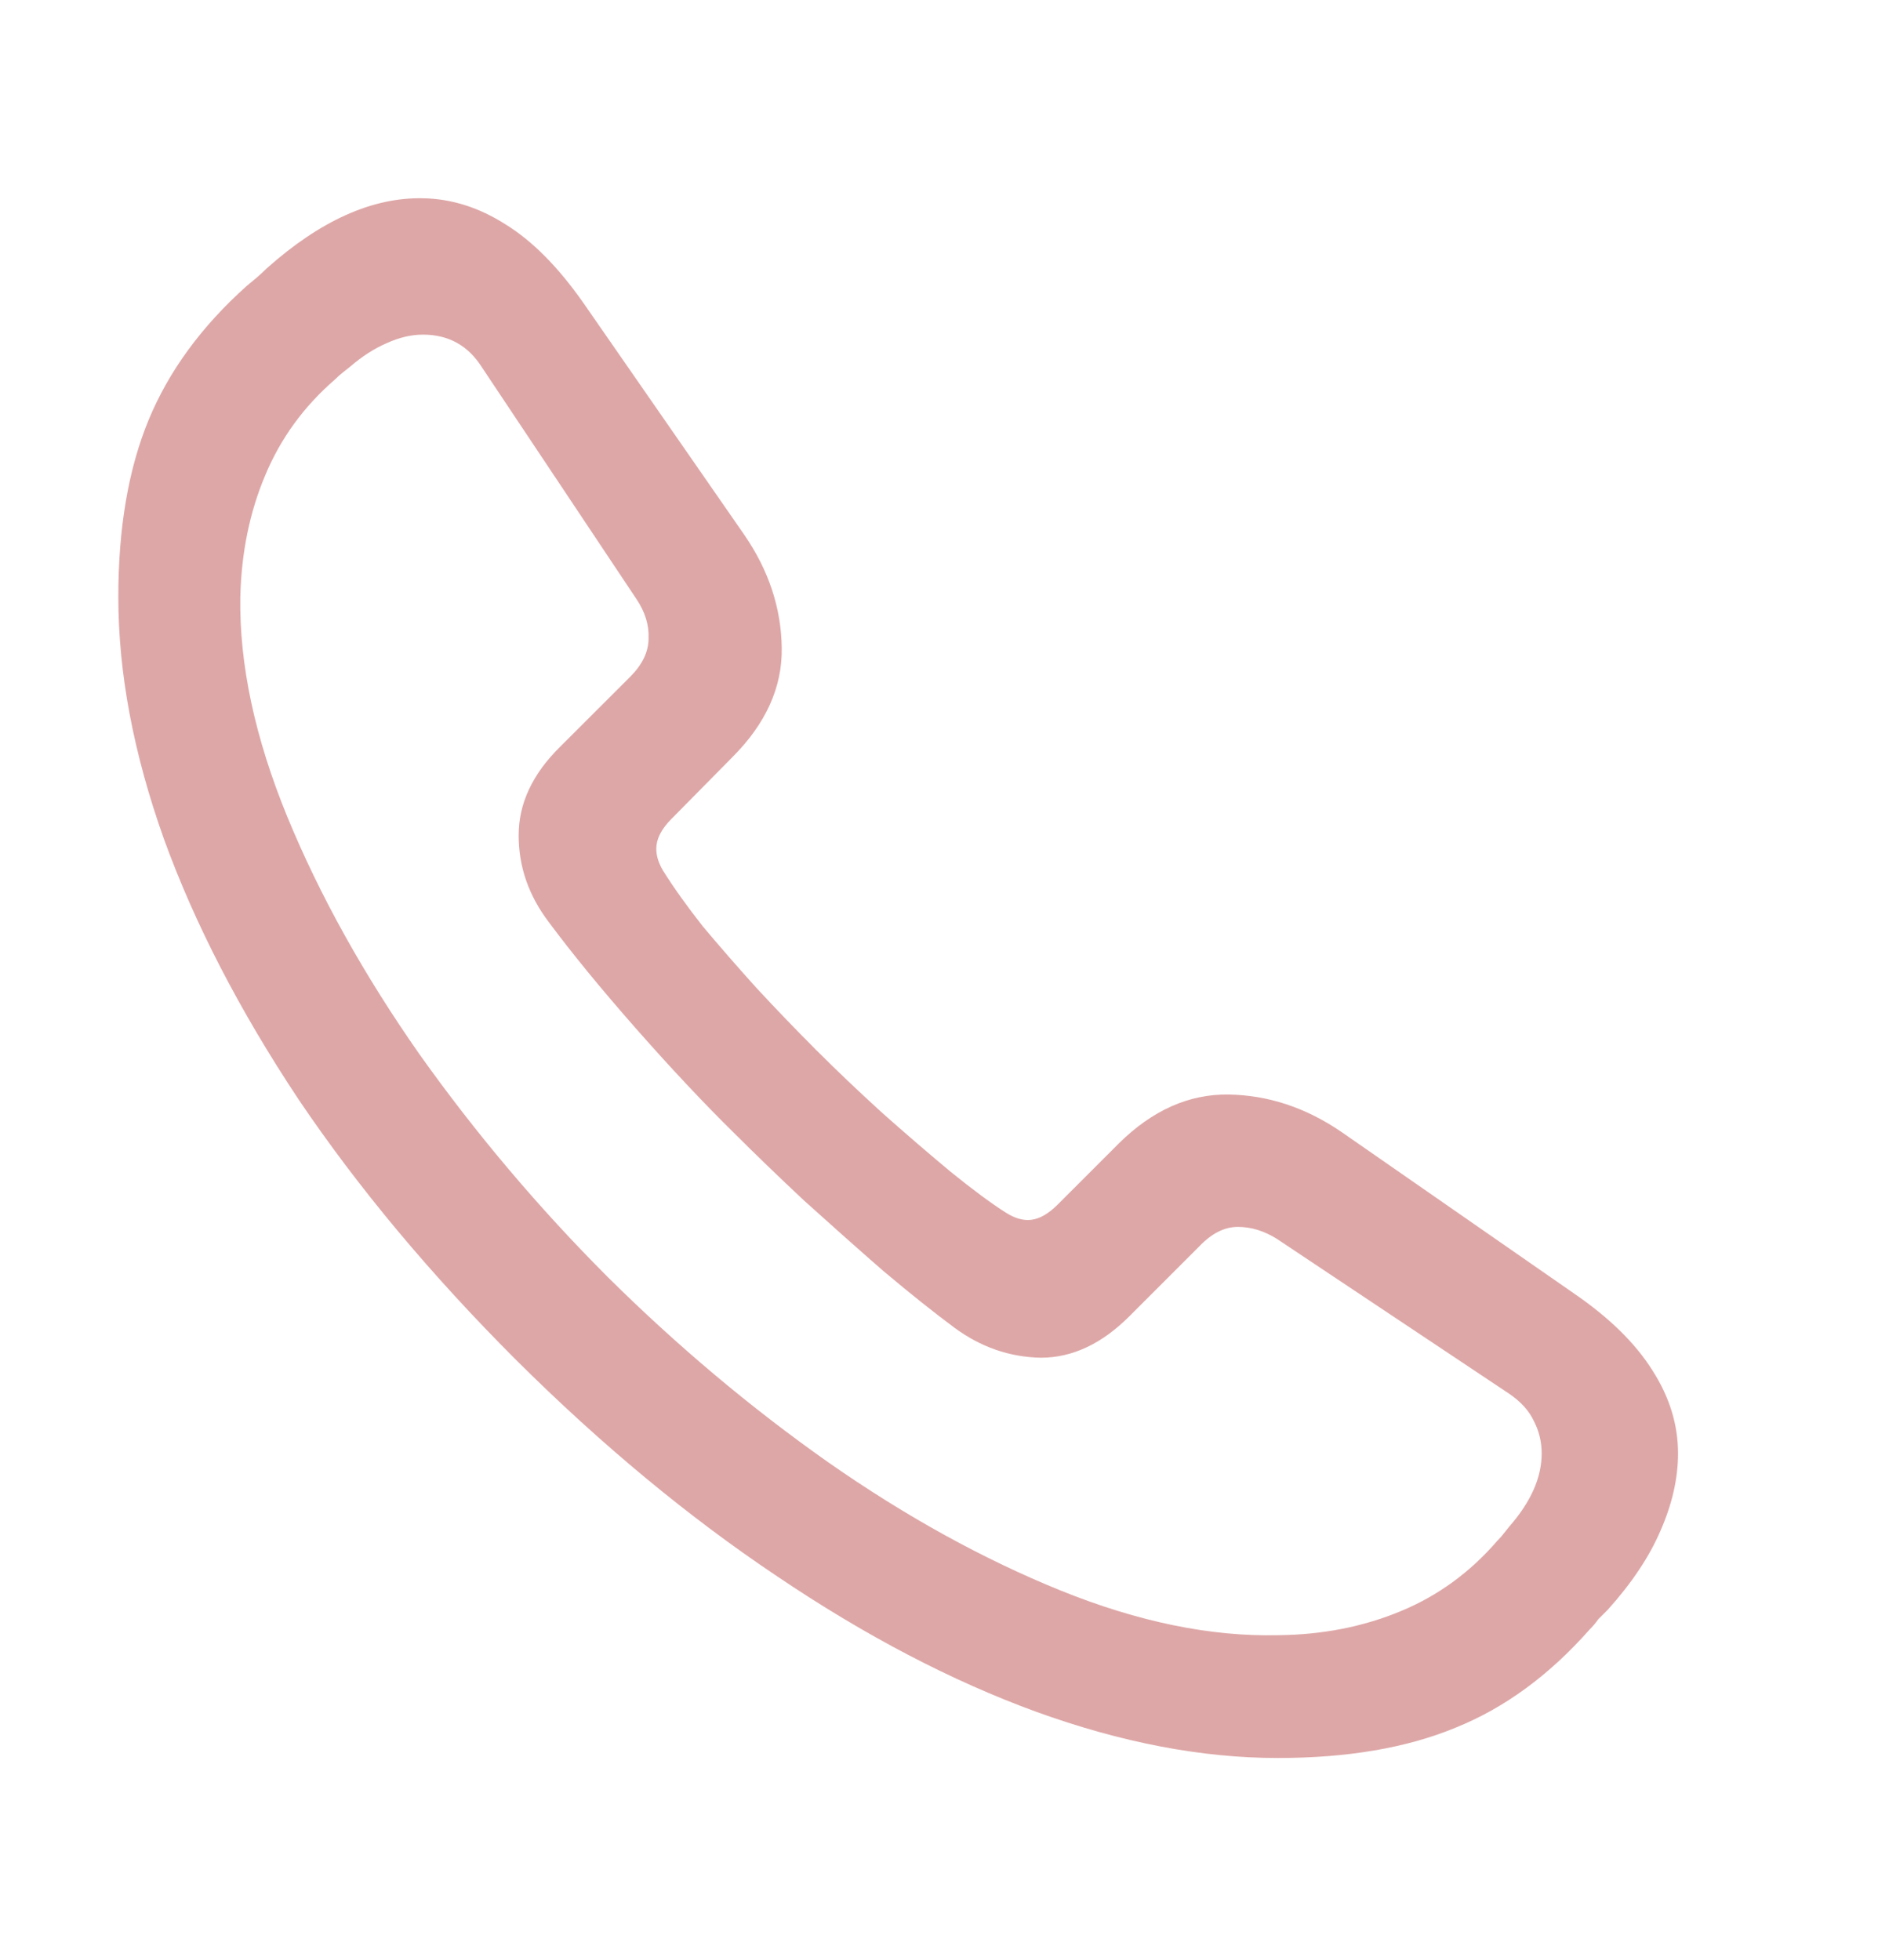 <svg width="23" height="24" viewBox="0 0 23 24" fill="none" xmlns="http://www.w3.org/2000/svg">
<path d="M15.648 21.529C14.717 21.529 13.731 21.34 12.69 20.963C11.654 20.585 10.596 20.032 9.516 19.303C8.435 18.58 7.37 17.698 6.322 16.656C5.274 15.608 4.385 14.544 3.656 13.463C2.934 12.376 2.383 11.311 2.006 10.27C1.635 9.228 1.449 8.242 1.449 7.311C1.449 6.464 1.573 5.742 1.82 5.143C2.068 4.544 2.468 3.997 3.021 3.502C3.061 3.469 3.1 3.437 3.139 3.404C3.184 3.365 3.227 3.326 3.266 3.287C3.923 2.701 4.561 2.415 5.18 2.428C5.531 2.434 5.87 2.542 6.195 2.75C6.521 2.952 6.837 3.271 7.143 3.707L9.115 6.549C9.415 6.985 9.568 7.447 9.574 7.936C9.581 8.417 9.379 8.863 8.969 9.273L8.227 10.025C8.116 10.136 8.054 10.243 8.041 10.348C8.028 10.445 8.054 10.55 8.119 10.66C8.249 10.868 8.412 11.096 8.607 11.344C8.809 11.585 9.027 11.835 9.262 12.096C9.503 12.356 9.75 12.613 10.004 12.867C10.245 13.108 10.512 13.362 10.805 13.629C11.098 13.889 11.378 14.13 11.645 14.352C11.918 14.573 12.143 14.739 12.318 14.85C12.429 14.921 12.533 14.95 12.631 14.938C12.735 14.925 12.842 14.863 12.953 14.752L13.705 14C14.115 13.596 14.561 13.398 15.043 13.404C15.531 13.411 15.993 13.564 16.43 13.863L19.271 15.836C19.708 16.135 20.03 16.451 20.238 16.783C20.447 17.109 20.551 17.447 20.551 17.799C20.551 18.105 20.479 18.421 20.336 18.746C20.199 19.065 19.984 19.387 19.691 19.713C19.652 19.752 19.613 19.791 19.574 19.83C19.542 19.876 19.506 19.918 19.467 19.957C18.972 20.517 18.425 20.917 17.826 21.158C17.227 21.406 16.501 21.529 15.648 21.529ZM15.658 20.025C16.199 20.019 16.697 19.921 17.152 19.732C17.608 19.544 18.002 19.257 18.334 18.873C18.366 18.84 18.393 18.811 18.412 18.785C18.438 18.753 18.464 18.72 18.49 18.688C18.751 18.388 18.881 18.092 18.881 17.799C18.881 17.656 18.848 17.522 18.783 17.398C18.725 17.275 18.624 17.164 18.48 17.066L15.639 15.172C15.482 15.074 15.323 15.025 15.16 15.025C14.997 15.025 14.841 15.104 14.691 15.26L13.832 16.119C13.493 16.458 13.132 16.627 12.748 16.627C12.364 16.62 12.009 16.497 11.684 16.256C11.43 16.067 11.14 15.836 10.815 15.562C10.495 15.283 10.173 14.996 9.848 14.703C9.529 14.404 9.245 14.13 8.998 13.883C8.62 13.512 8.217 13.082 7.787 12.594C7.357 12.105 7.003 11.672 6.723 11.295C6.475 10.969 6.352 10.615 6.352 10.23C6.352 9.84 6.521 9.479 6.859 9.146L7.719 8.287C7.868 8.137 7.943 7.981 7.943 7.818C7.95 7.656 7.901 7.496 7.797 7.34L5.902 4.498C5.733 4.231 5.492 4.098 5.18 4.098C5.036 4.098 4.887 4.133 4.73 4.205C4.581 4.27 4.434 4.365 4.291 4.488C4.258 4.514 4.226 4.54 4.193 4.566C4.167 4.586 4.138 4.612 4.105 4.645C3.721 4.977 3.435 5.37 3.246 5.826C3.057 6.275 2.956 6.77 2.943 7.311C2.93 8.137 3.122 9.036 3.52 10.006C3.917 10.969 4.457 11.94 5.141 12.916C5.831 13.886 6.599 14.794 7.445 15.641C8.292 16.48 9.19 17.236 10.141 17.906C11.091 18.57 12.042 19.094 12.992 19.479C13.943 19.863 14.831 20.045 15.658 20.025Z" fill="#DEA7A7"/>
</svg>
